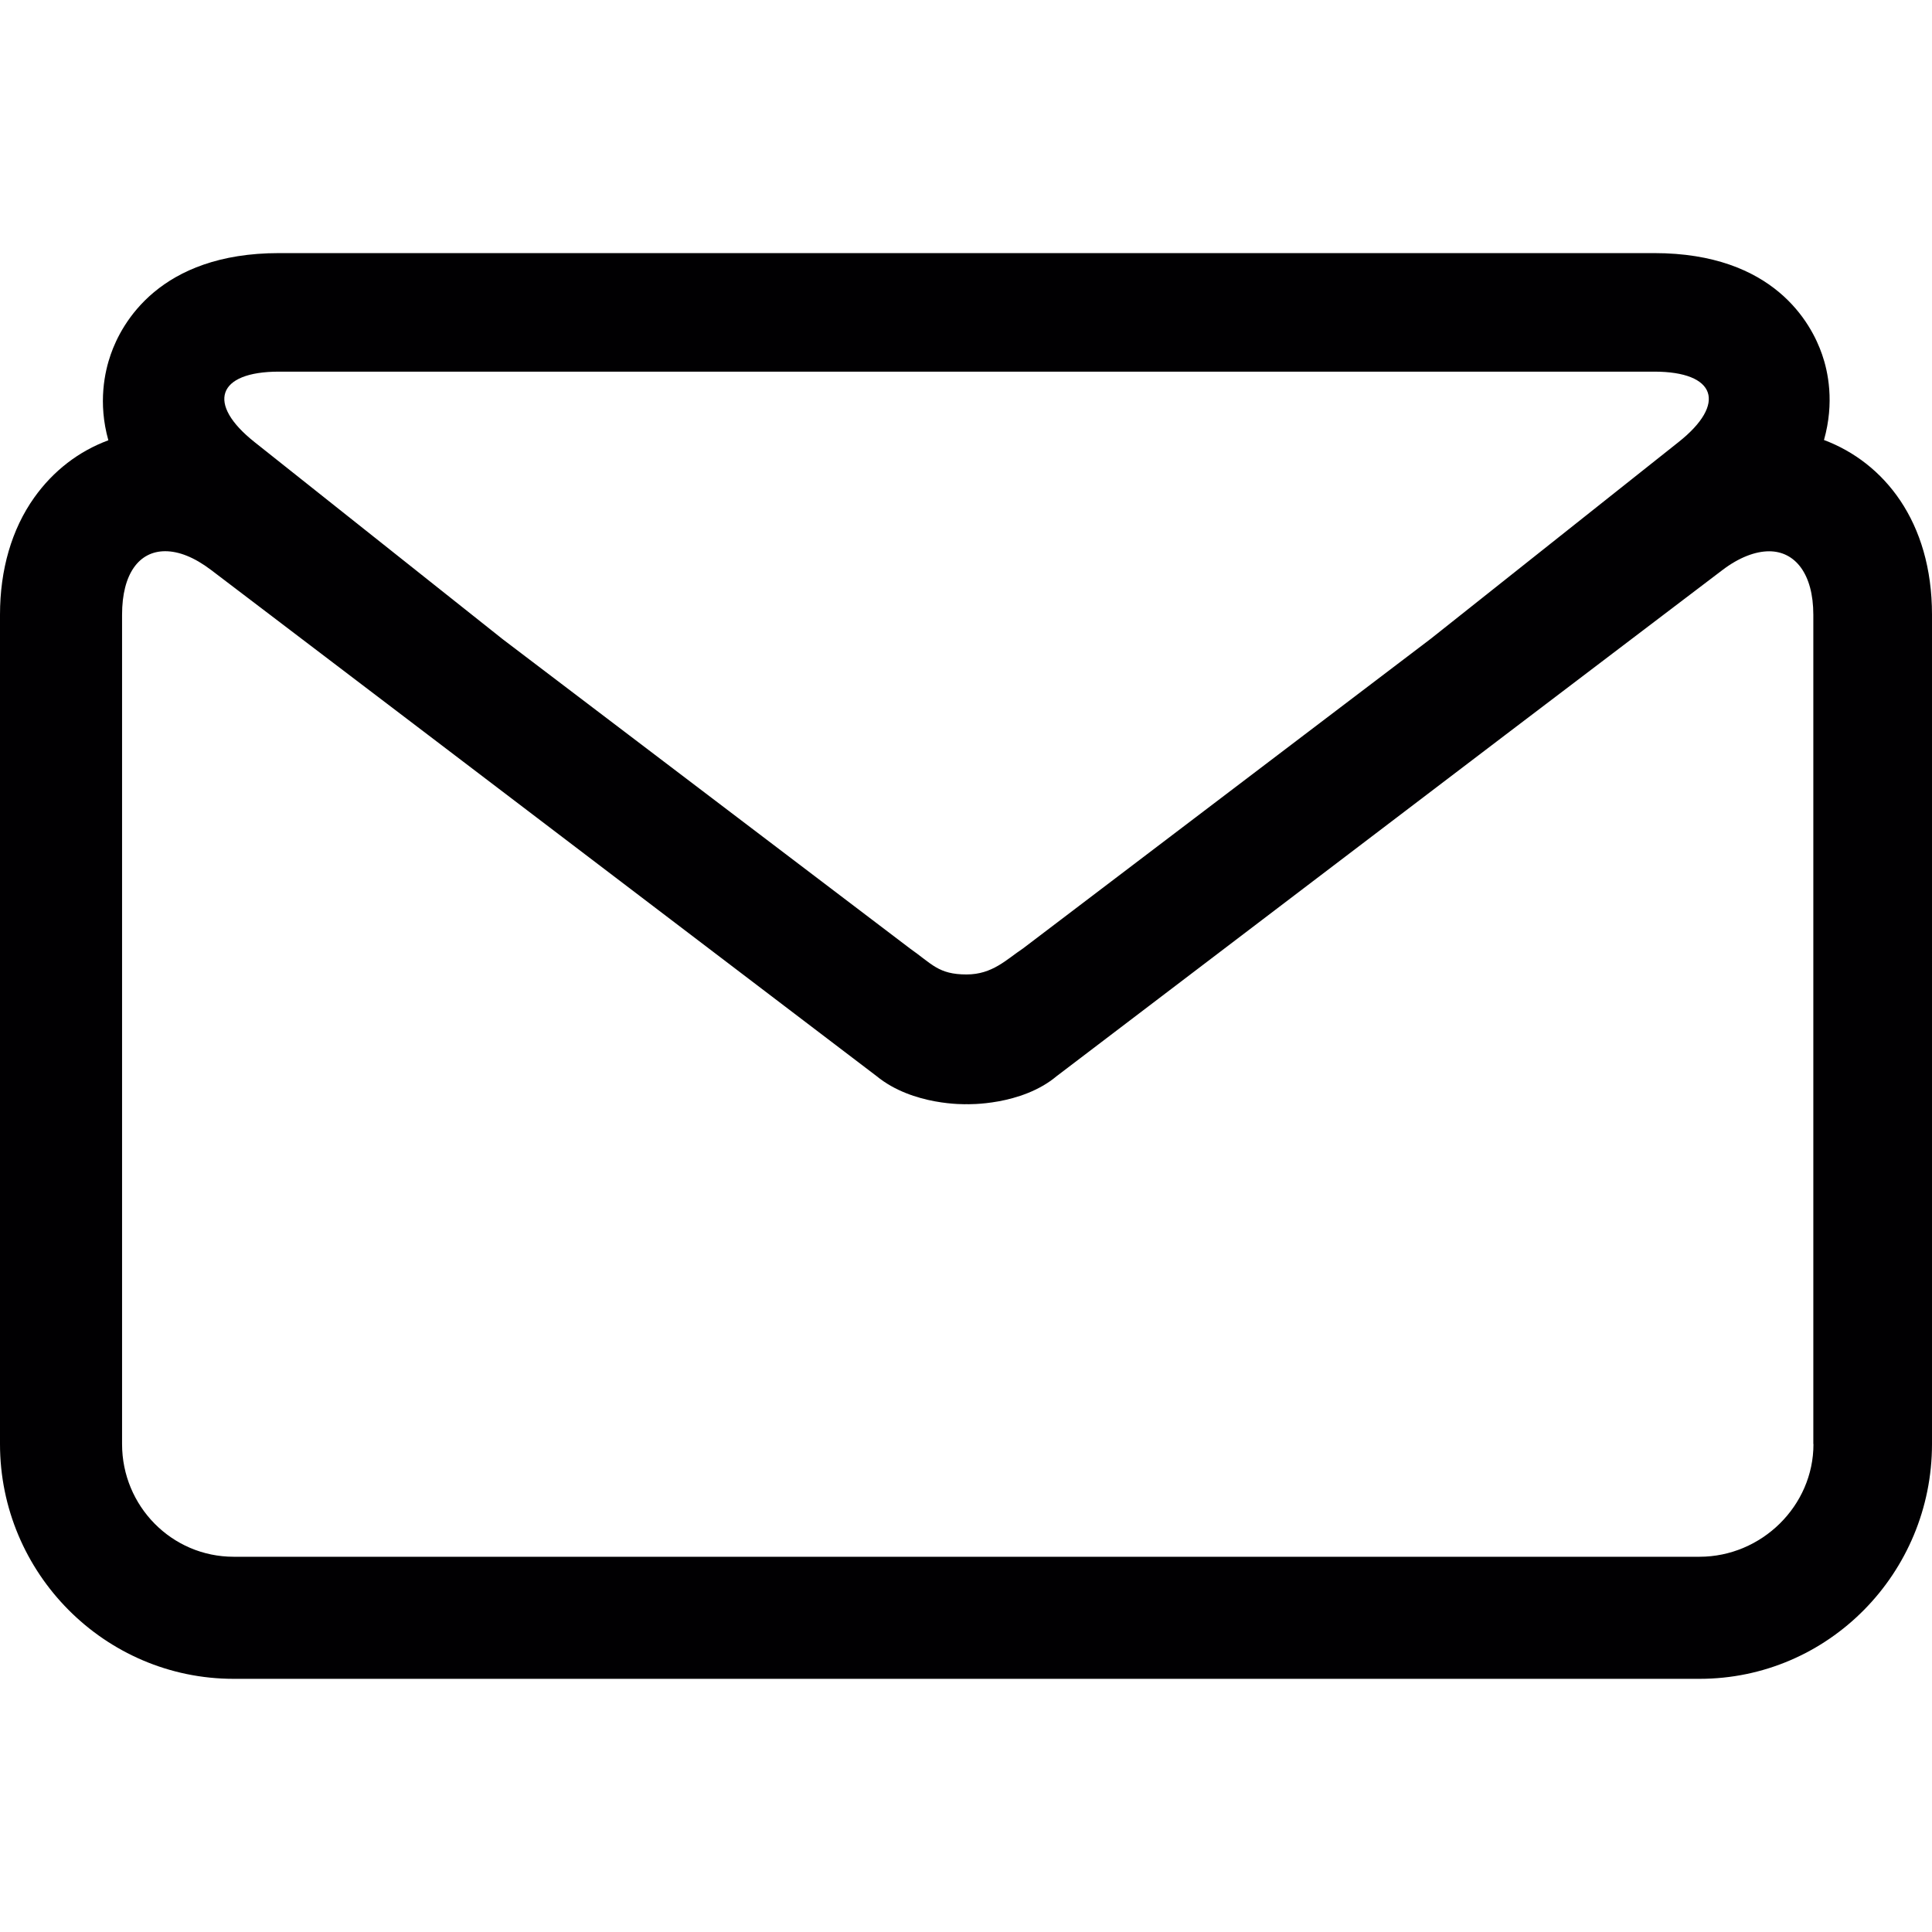 <?xml version="1.0" encoding="iso-8859-1"?>
<!-- Generator: Adobe Illustrator 18.1.1, SVG Export Plug-In . SVG Version: 6.00 Build 0)  -->
<svg version="1.1" id="Capa_1" xmlns="http://www.w3.org/2000/svg" xmlns:xlink="http://www.w3.org/1999/xlink" x="0px" y="0px"
	 viewBox="0 0 28.457 28.457" style="enable-background:new 0 0 28.457 28.457;" xml:space="preserve">
<g>
	<path style="fill:#010002;" d="M26.866,6.481c0.157-0.555,0.059-1.011-0.028-1.26c-0.156-0.453-0.707-1.493-2.473-1.493H14.237
		H4.109c-1.765,0-2.321,1.04-2.478,1.493C1.544,5.469,1.44,5.931,1.596,6.485c-0.435,0.161-0.81,0.448-1.092,0.844
		C0.172,7.796,0,8.391,0,9.054v12.216c0,1.899,1.54,3.458,3.442,3.458h10.795h10.795c1.901,0,3.425-1.559,3.425-3.458V9.054
		C28.457,7.681,27.748,6.812,26.866,6.481z M4.109,5.474h10.128h10.128c0.912,0,1.074,0.472,0.357,1.039l-3.647,2.895l-6.007,4.562
		c-0.246,0.164-0.449,0.383-0.832,0.383c-0.415,0-0.509-0.156-0.832-0.382L7.407,9.417L3.751,6.513
		C3.035,5.946,3.197,5.474,4.109,5.474z M25.032,22.93H14.237H3.442c-0.913,0-1.644-0.747-1.644-1.659V9.054
		c0-0.602,0.25-0.935,0.635-0.935c0.2,0,0.428,0.088,0.677,0.277l3.202,2.434l6.599,5.02c0.536,0.44,1.317,0.414,1.326,0.414
		s0.804,0.026,1.328-0.414l6.611-5.028l3.192-2.424c0.248-0.189,0.489-0.278,0.69-0.278c0.383,0,0.651,0.333,0.651,0.935v12.215
		h0.002C26.712,22.182,25.945,22.93,25.032,22.93z"/>
</g>
<g>
</g>
<g>
</g>
<g>
</g>
<g>
</g>
<g>
</g>
<g>
</g>
<g>
</g>
<g>
</g>
<g>
</g>
<g>
</g>
<g>
</g>
<g>
</g>
<g>
</g>
<g>
</g>
<g>
</g>
</svg>
